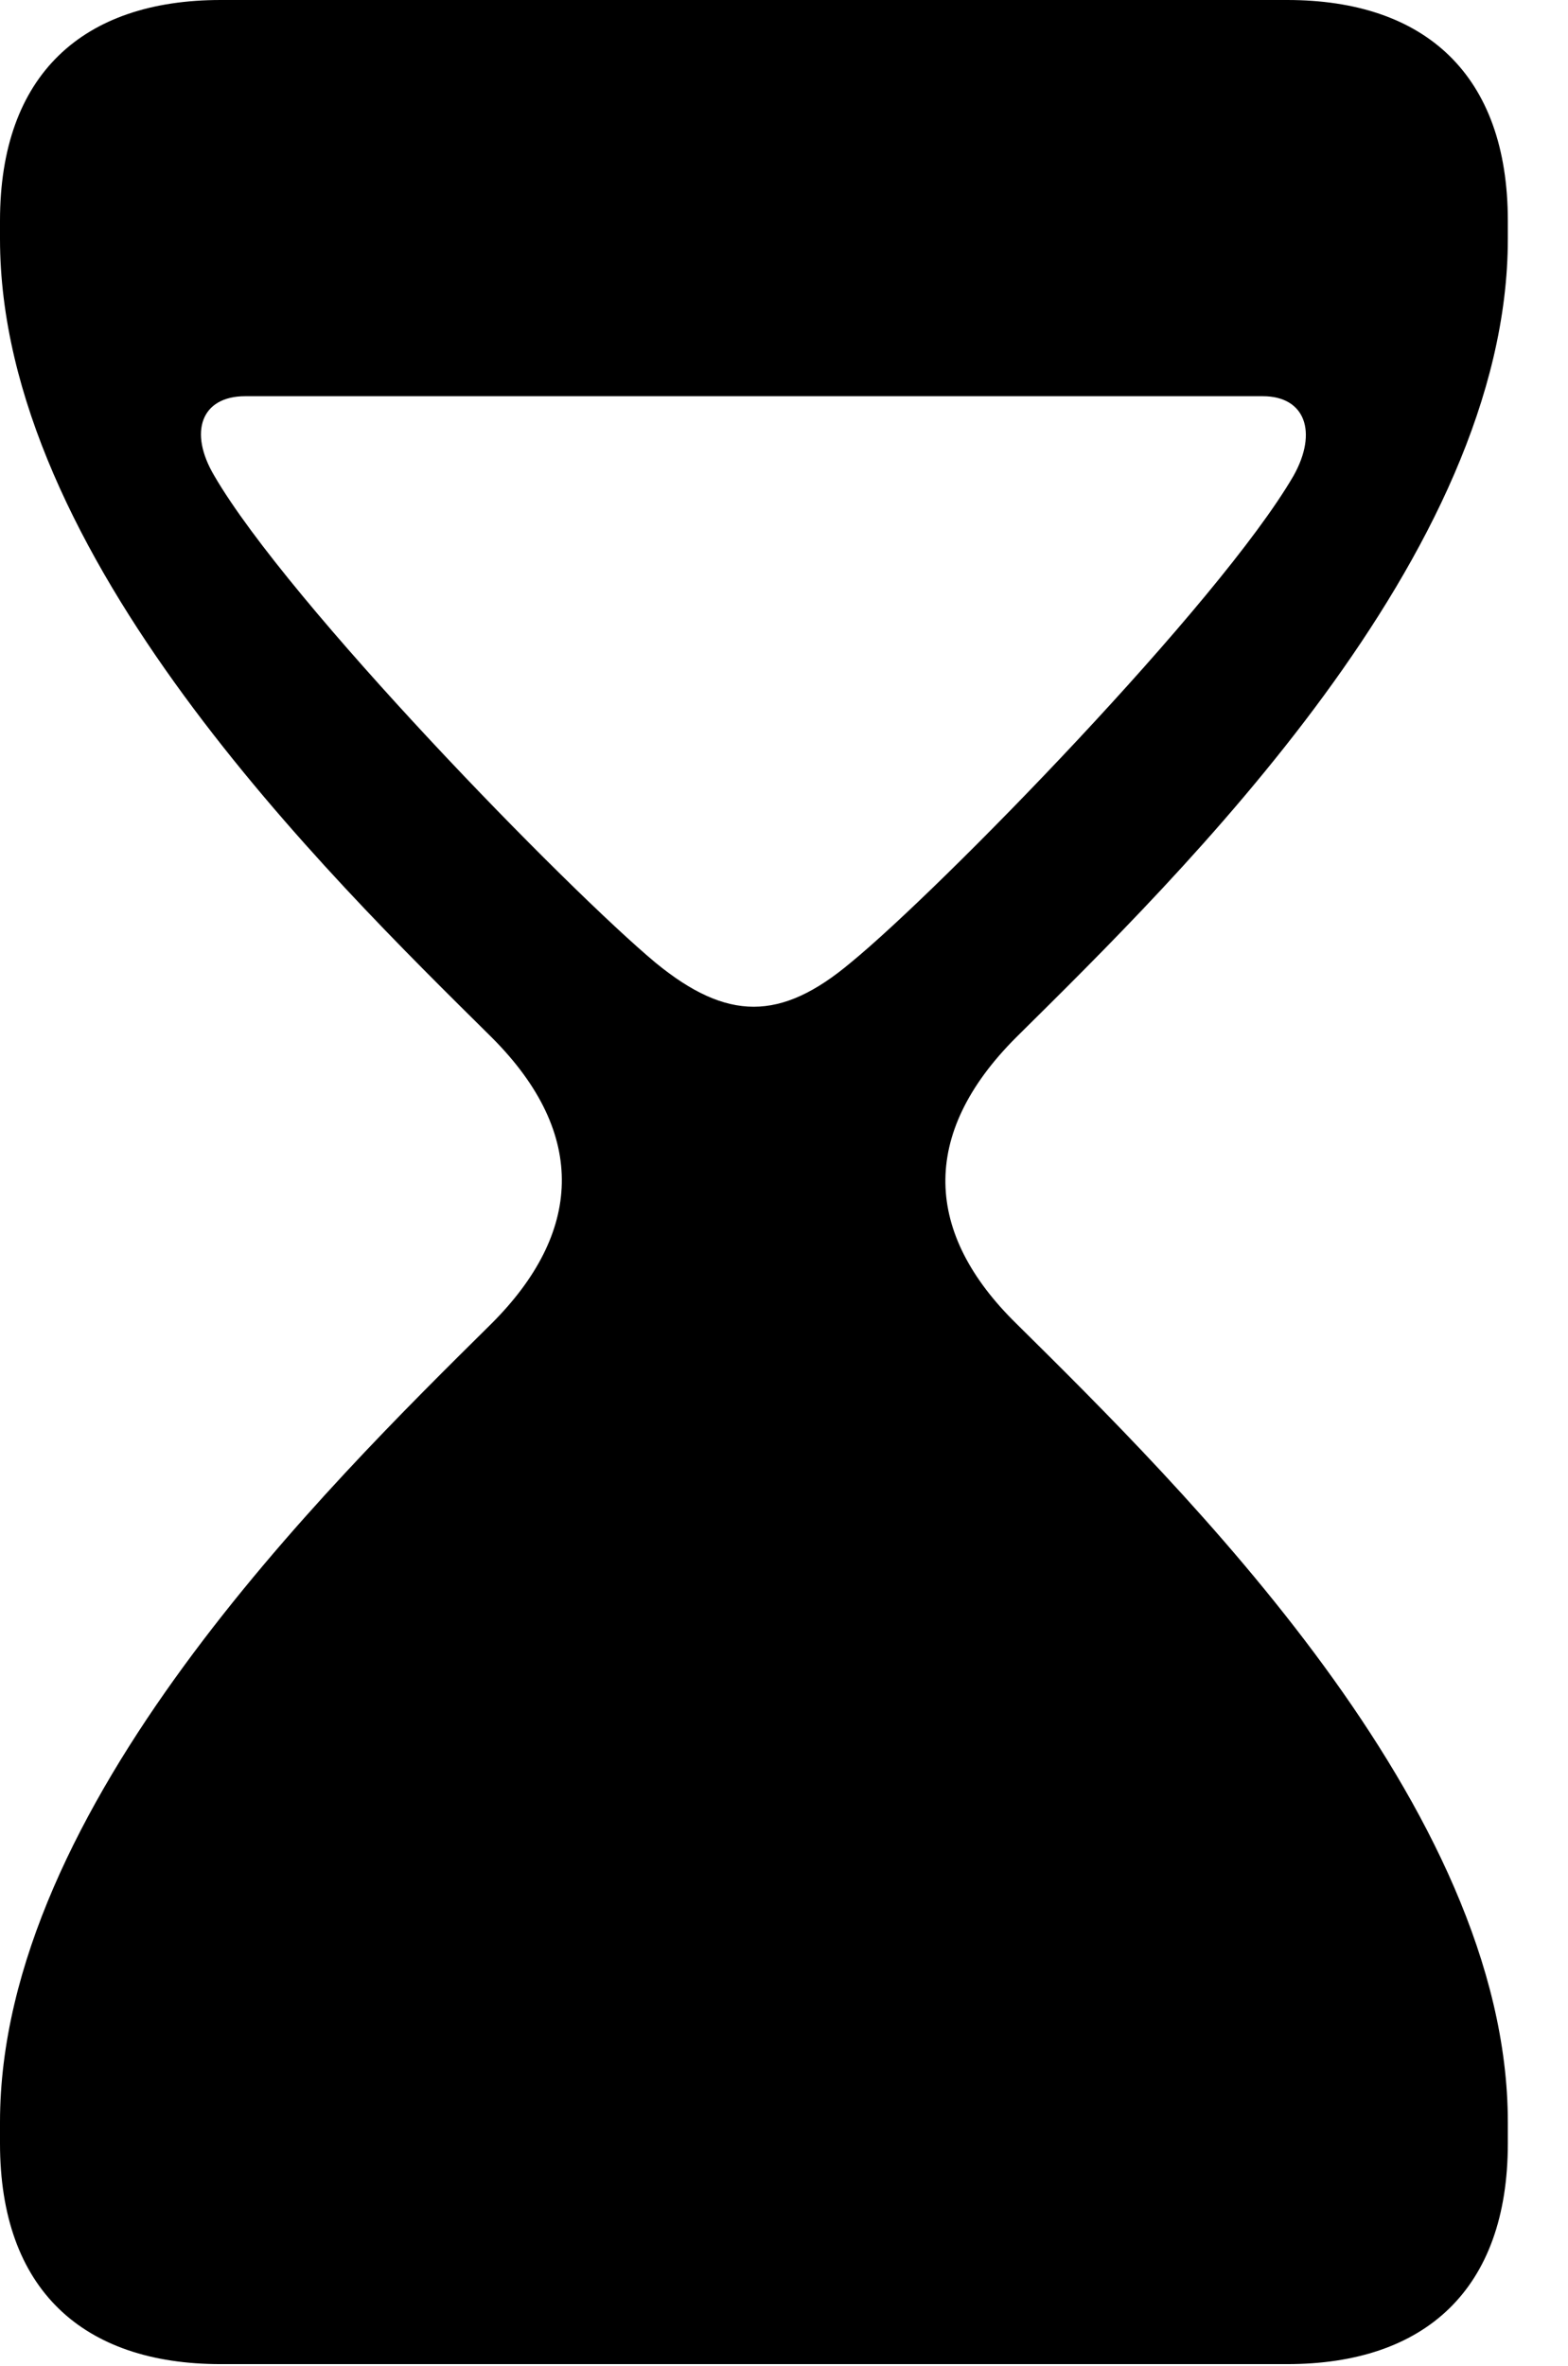 <svg version="1.1" xmlns="http://www.w3.org/2000/svg" xmlns:xlink="http://www.w3.org/1999/xlink" width="9.434" height="14.229" viewBox="0 0 9.434 14.229">
 <g>
  <rect height="14.229" opacity="0" width="9.434" x="0" y="0"/>
  <path d="M9.072 1.328L9.072 1.436C9.072 3.34 7.109 5.254 6.113 6.24C5.527 6.826 5.566 7.422 6.113 7.959C7.109 8.945 9.072 10.869 9.072 12.764L9.072 12.891C9.072 13.77 8.574 14.219 7.744 14.219L1.328 14.219C0.498 14.219 0 13.77 0 12.891L0 12.764C0 10.869 1.963 8.945 2.959 7.959C3.496 7.422 3.545 6.826 2.959 6.24C1.963 5.254 0 3.34 0 1.436L0 1.328C0 0.449 0.498 0 1.328 0L7.744 0C8.574 0 9.072 0.449 9.072 1.328ZM1.475 2.383C1.211 2.383 1.133 2.598 1.289 2.861C1.738 3.633 3.418 5.352 3.945 5.791C4.375 6.143 4.697 6.143 5.117 5.791C5.654 5.352 7.334 3.633 7.783 2.861C7.93 2.598 7.852 2.383 7.598 2.383Z" fill="currentColor"/>
 </g>
</svg>
